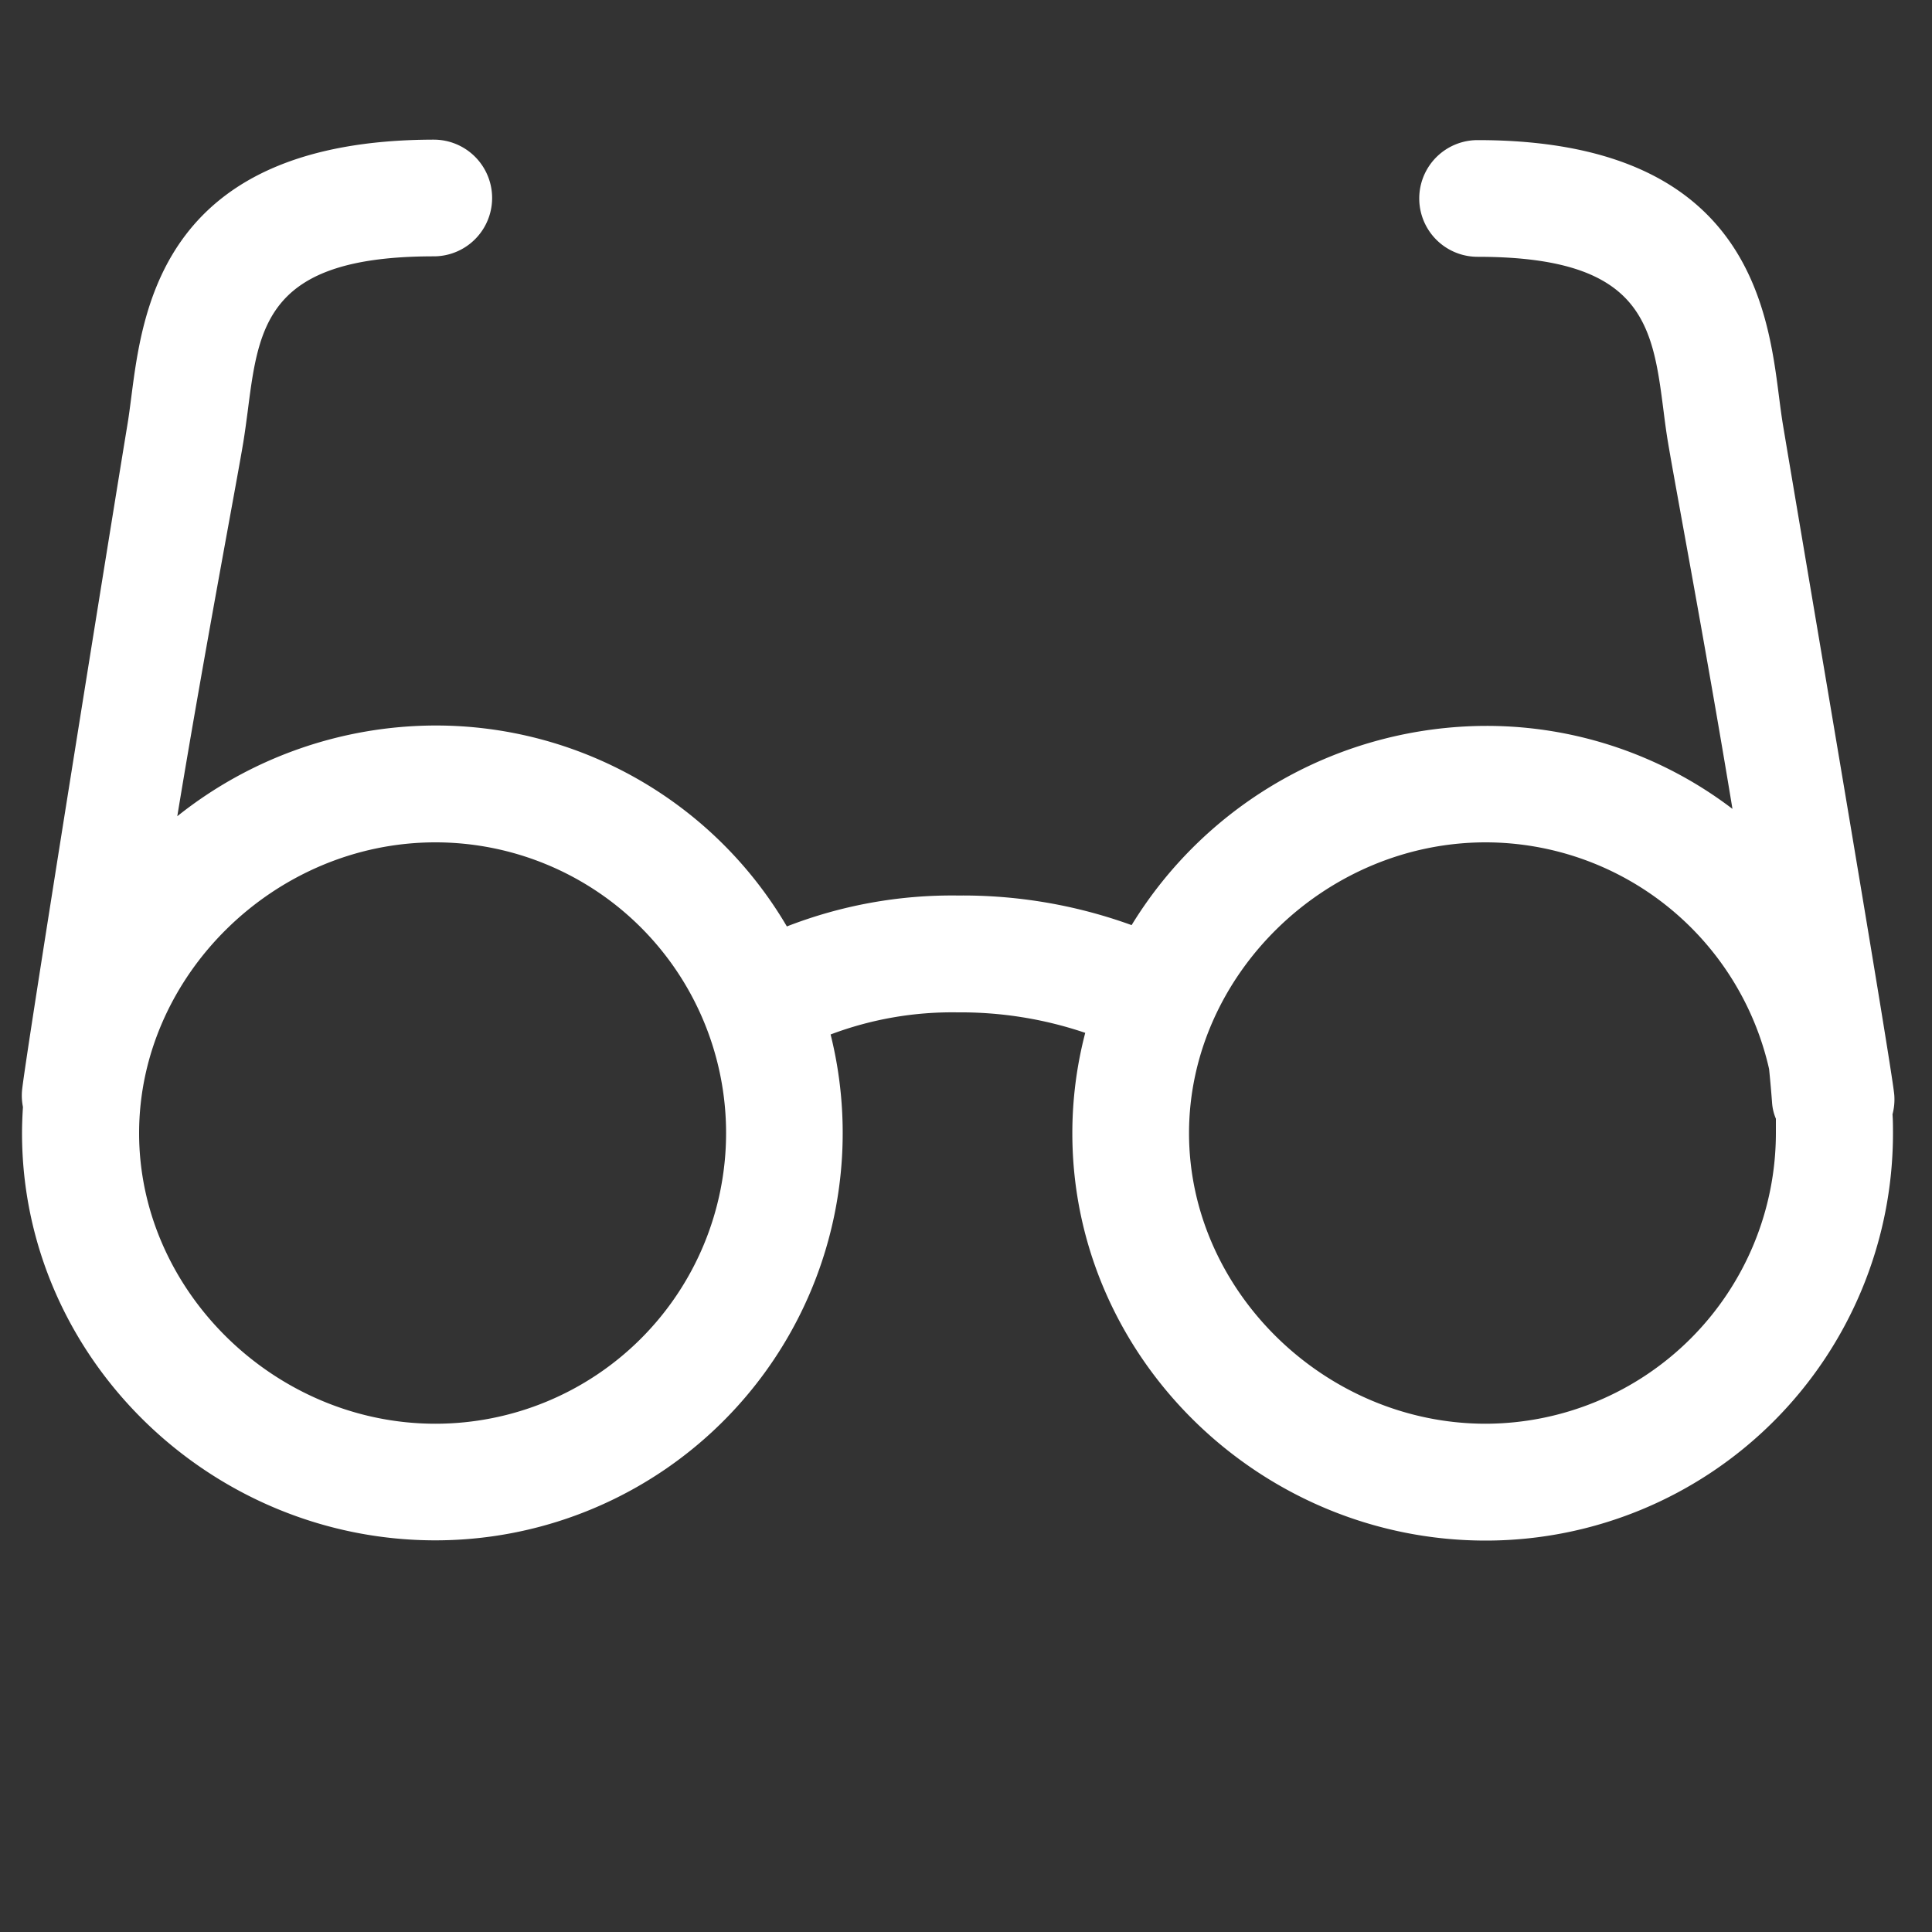 <svg id="Layer_1" data-name="Layer 1" xmlns="http://www.w3.org/2000/svg" viewBox="0 0 250 250"><rect x="0" y="0" width="250" height="250" fill="#333333" stroke="none"/><defs><style>.cls-1{fill:#fff;}</style></defs><title>What I Do icons</title><g id="Eyeglasses"><path class="cls-1" d="M245.12,141.71c-0.23-3.27-12.51-75.34-14.43-86.88-0.18-1.11-.33-2.29-0.49-3.52-1.48-11.6-4.25-33.18-39-33.18a7.55,7.55,0,0,0,0,15.1c21.5,0,22.64,8.83,24.07,20,0.18,1.43.36,2.8,0.58,4.08,0.88,5.31,4.88,26.42,8.33,47.36a52.46,52.46,0,0,0-31.87-10.74,53.94,53.94,0,0,0-45.88,25.78,64.09,64.09,0,0,0-22.46-3.83,58.94,58.94,0,0,0-22.15,4,52.67,52.67,0,0,0-45.41-26,53.7,53.7,0,0,0-33.47,11.74c3.5-21.23,7.64-42.94,8.54-48.37,0.21-1.28.39-2.65,0.58-4.08,1.43-11.18,2.57-20,24.07-20a7.55,7.55,0,0,0,0-15.1C21.27,18.12,18.5,39.7,17,51.3c-0.16,1.24-.31,2.42-0.49,3.52C14.6,66.37,3.07,138,2.84,141.24a7.52,7.52,0,0,0,.13,2c-0.07,1.12-.12,2.24-0.12,3.38,0,29.1,24.39,52.7,53.49,52.7a52.71,52.71,0,0,0,51.14-65.46A44.52,44.52,0,0,1,123.9,131a50.18,50.18,0,0,1,16.53,2.65,51.33,51.33,0,0,0-1.67,13c0,29.1,24.38,52.7,53.49,52.7a52.7,52.7,0,0,0,52.7-52.7c0-.83,0-1.65-0.06-2.46A7.51,7.51,0,0,0,245.12,141.71ZM56.34,184.23C35.53,184.23,18,167,18,146.63S35.53,109,56.34,109A37.6,37.6,0,0,1,56.34,184.23Zm135.91,0c-20.81,0-38.39-17.22-38.39-37.6S171.44,109,192.25,109a37.65,37.65,0,0,1,36.67,29.33c0.16,1.59.29,3.07,0.39,4.43a6.34,6.34,0,0,0,.49,2c0,0.6,0,1.21,0,1.82A37.64,37.64,0,0,1,192.25,184.23Z"/></g></svg>